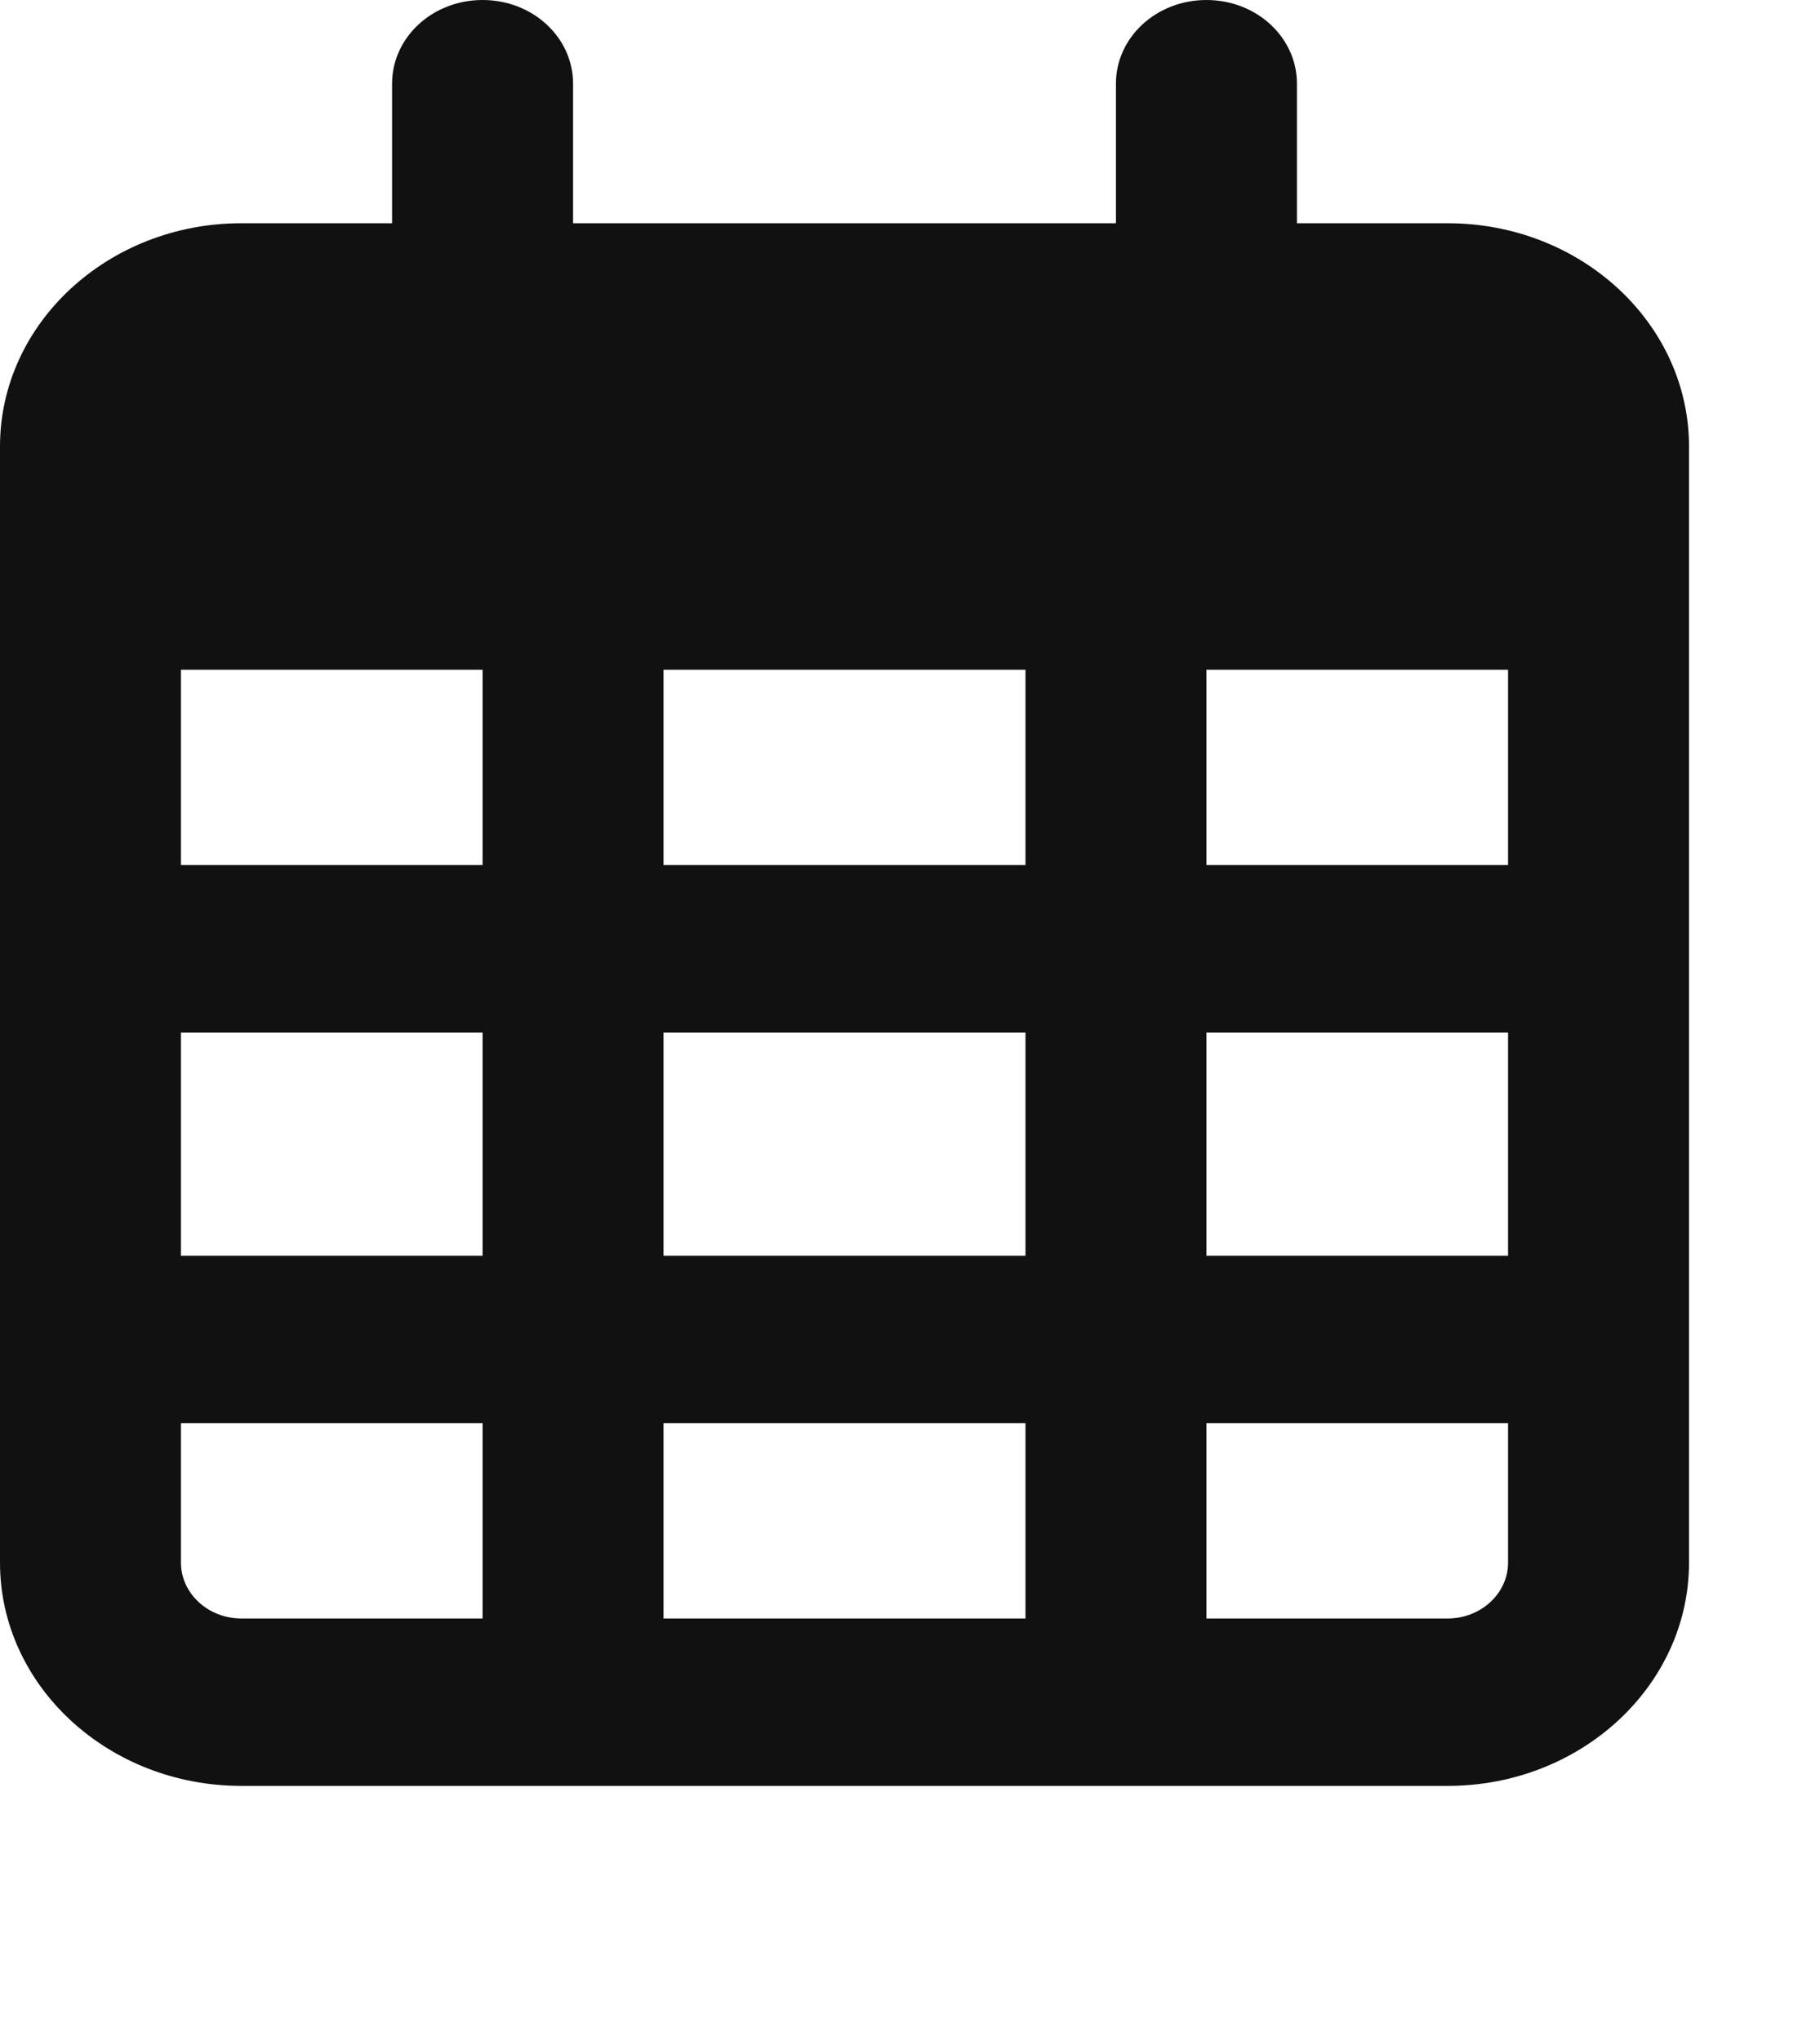 <svg width="33" height="37" viewBox="0 0 33 37" fill="none" xmlns="http://www.w3.org/2000/svg">
<g id="calendar">
<path id="Vector" d="M10.391 1.518C10.391 0.677 9.659 0 8.75 0C7.841 0 7.109 0.677 7.109 1.518V4.047H4.375C1.962 4.047 0 5.862 0 8.094V9.105V12.141V28.328C0 30.56 1.962 32.375 4.375 32.375H26.25C28.663 32.375 30.625 30.56 30.625 28.328V12.141V9.105V8.094C30.625 5.862 28.663 4.047 26.25 4.047H23.516V1.518C23.516 0.677 22.784 0 21.875 0C20.966 0 20.234 0.677 20.234 1.518V4.047H10.391V1.518ZM3.281 12.141H8.75V15.682H3.281V12.141ZM3.281 18.717H8.75V22.764H3.281V18.717ZM12.031 18.717H18.594V22.764H12.031V18.717ZM21.875 18.717H27.344V22.764H21.875V18.717ZM27.344 15.682H21.875V12.141H27.344V15.682ZM27.344 25.799V28.328C27.344 28.885 26.852 29.34 26.25 29.34H21.875V25.799H27.344ZM18.594 25.799V29.34H12.031V25.799H18.594ZM8.75 25.799V29.34H4.375C3.773 29.34 3.281 28.885 3.281 28.328V25.799H8.75ZM18.594 15.682H12.031V12.141H18.594V15.682Z" fill="#111111"/>
</g>
</svg>
